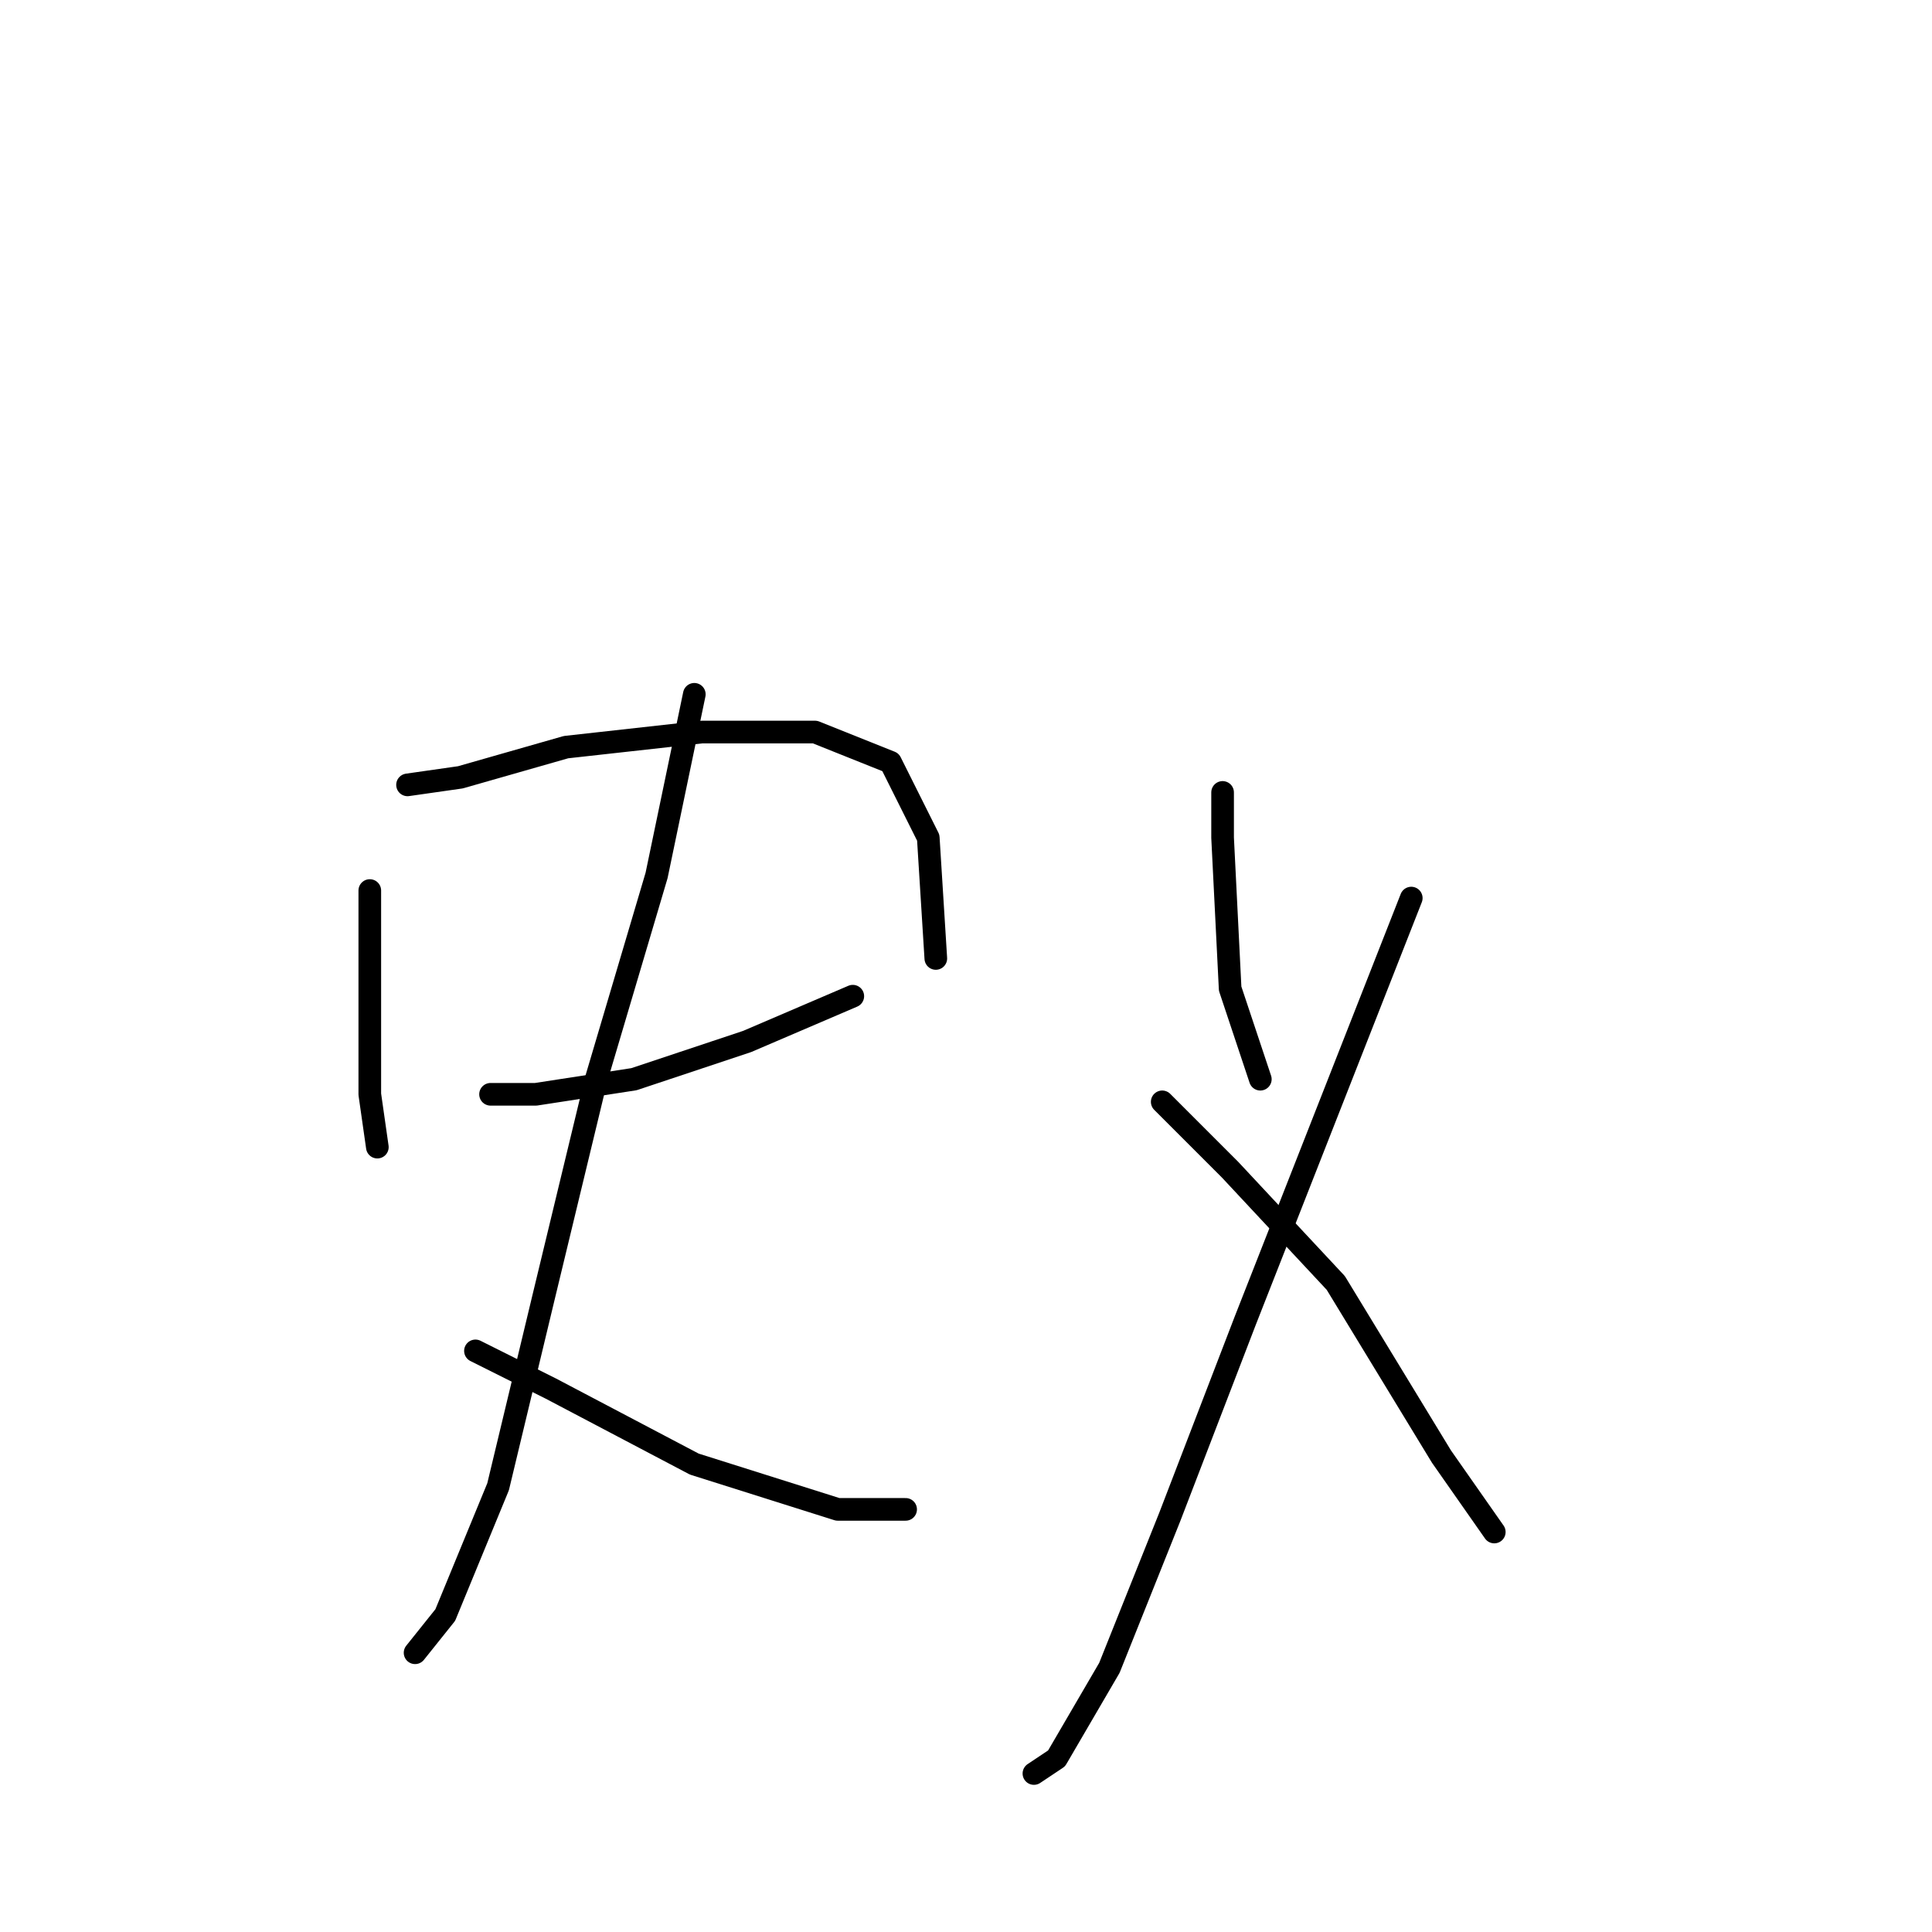 <?xml version="1.0" standalone="no"?>
    <svg width="256" height="256" xmlns="http://www.w3.org/2000/svg" version="1.1">
    <polyline stroke="black" stroke-width="3" stroke-linecap="round" fill="transparent" stroke-linejoin="round" points="49 118 49 131 49 145 50 152 50 152 " />
        <polyline stroke="black" stroke-width="3" stroke-linecap="round" fill="transparent" stroke-linejoin="round" points="54 104 61 103 75 99 93 97 108 97 118 101 123 111 124 127 124 127 " />
        <polyline stroke="black" stroke-width="3" stroke-linecap="round" fill="transparent" stroke-linejoin="round" points="65 145 71 145 84 143 99 138 113 132 113 132 " />
        <polyline stroke="black" stroke-width="3" stroke-linecap="round" fill="transparent" stroke-linejoin="round" points="92 92 87 116 79 143 72 172 66 197 59 214 55 219 55 219 " />
        <polyline stroke="black" stroke-width="3" stroke-linecap="round" fill="transparent" stroke-linejoin="round" points="63 179 73 184 92 194 111 200 120 200 120 200 " />
        <polyline stroke="black" stroke-width="3" stroke-linecap="round" fill="transparent" stroke-linejoin="round" points="162 105 162 111 163 131 167 143 167 143 " />
        <polyline stroke="black" stroke-width="3" stroke-linecap="round" fill="transparent" stroke-linejoin="round" points="187 119 176 147 165 175 155 201 147 221 140 233 137 235 137 235 " />
        <polyline stroke="black" stroke-width="3" stroke-linecap="round" fill="transparent" stroke-linejoin="round" points="154 146 163 155 177 170 191 193 198 203 198 203 " />
        </svg>